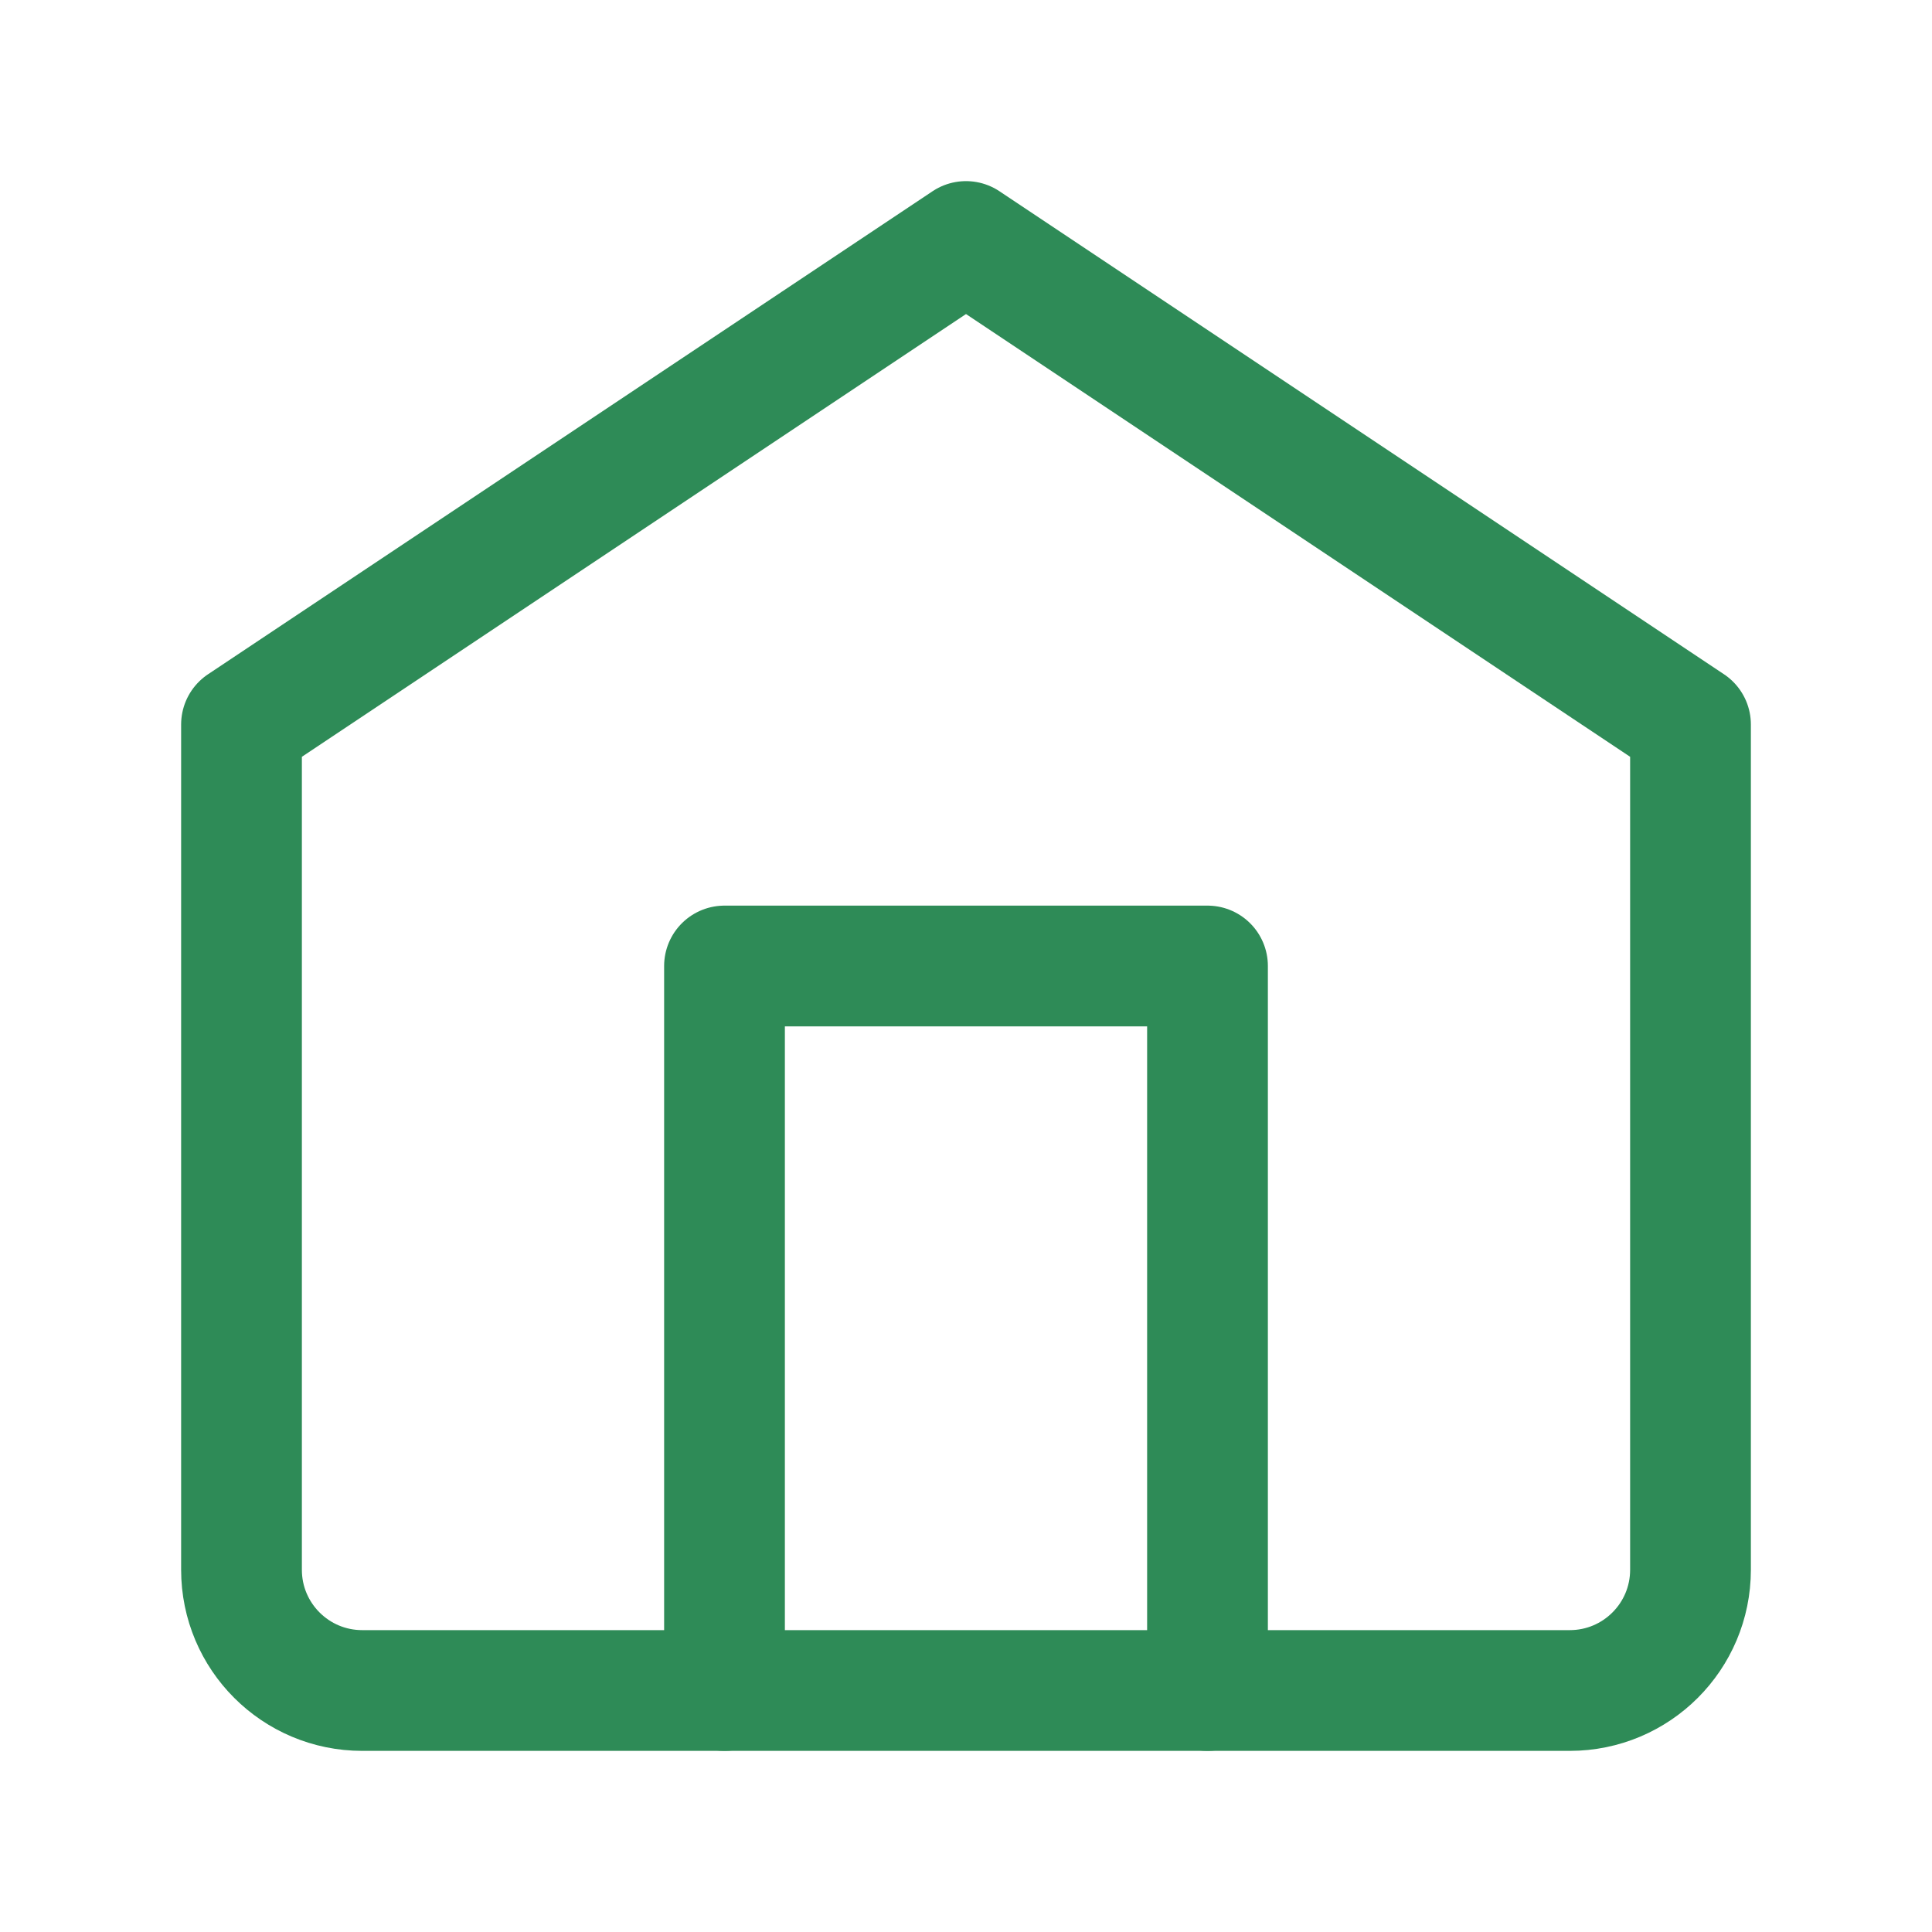 <svg width="32" height="32" viewBox="0 0 32 32" fill="none" xmlns="http://www.w3.org/2000/svg">
  <path d="M4 12L16 4L28 12V26C28 27.105 27.105 28 26 28H6C4.895 28 4 27.105 4 26V12Z" stroke="#2e8b57" stroke-width="2" stroke-linecap="round" stroke-linejoin="round"/>
  <path d="M12 28V16H20V28" stroke="#2e8b57" stroke-width="2" stroke-linecap="round" stroke-linejoin="round"/>
</svg>